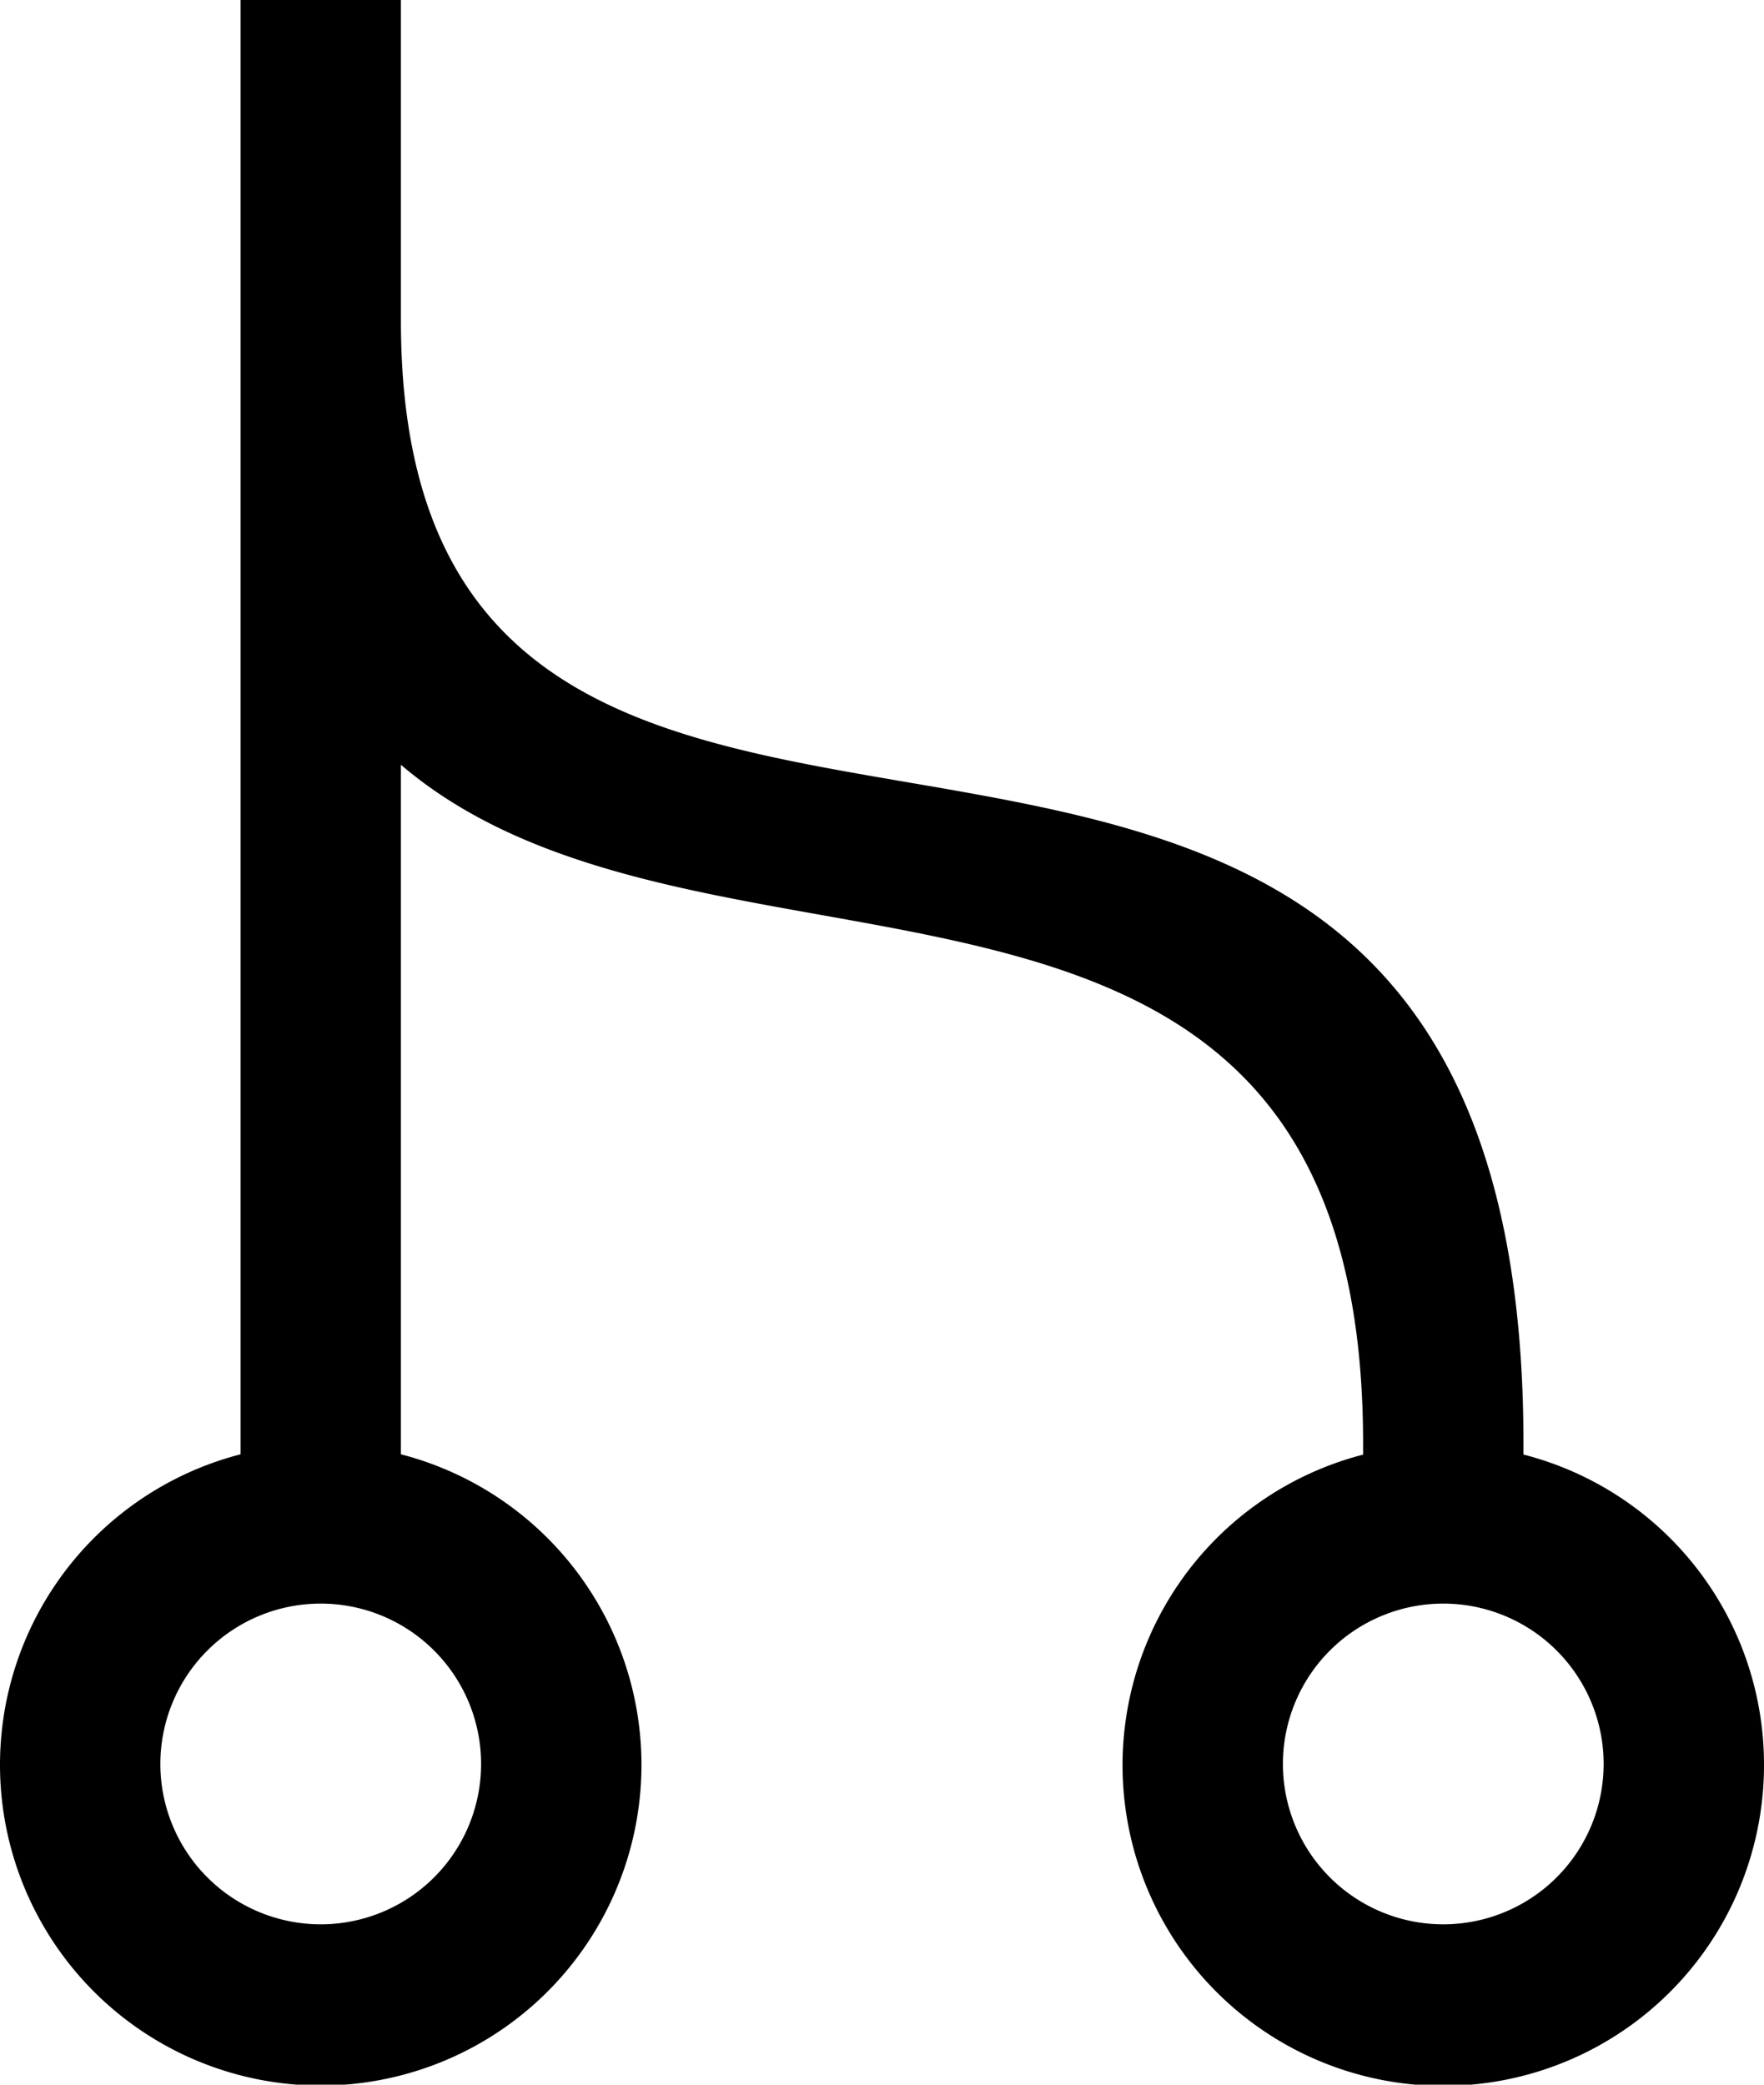 <svg xmlns="http://www.w3.org/2000/svg" width="22" height="26" viewBox="0 0 22 26">
  <defs>
    <style>
      .cls-1 {
        fill-rule: evenodd;
      }
    </style>
  </defs>
  <path id="merged" class="cls-1" d="M22,22a4,4,0,1,1-5-3.858V18c0-8.387-8.133-5.155-12-8.462v8.6a4,4,0,1,1-2,0V4H3V0H5V4C5,14,19,5,19,18v0.141A3.991,3.991,0,0,1,22,22ZM2,22a2,2,0,1,0,2-2A2,2,0,0,0,2,22Zm16-2a2,2,0,1,0,2,2A2,2,0,0,0,18,20Z"/>
</svg>
